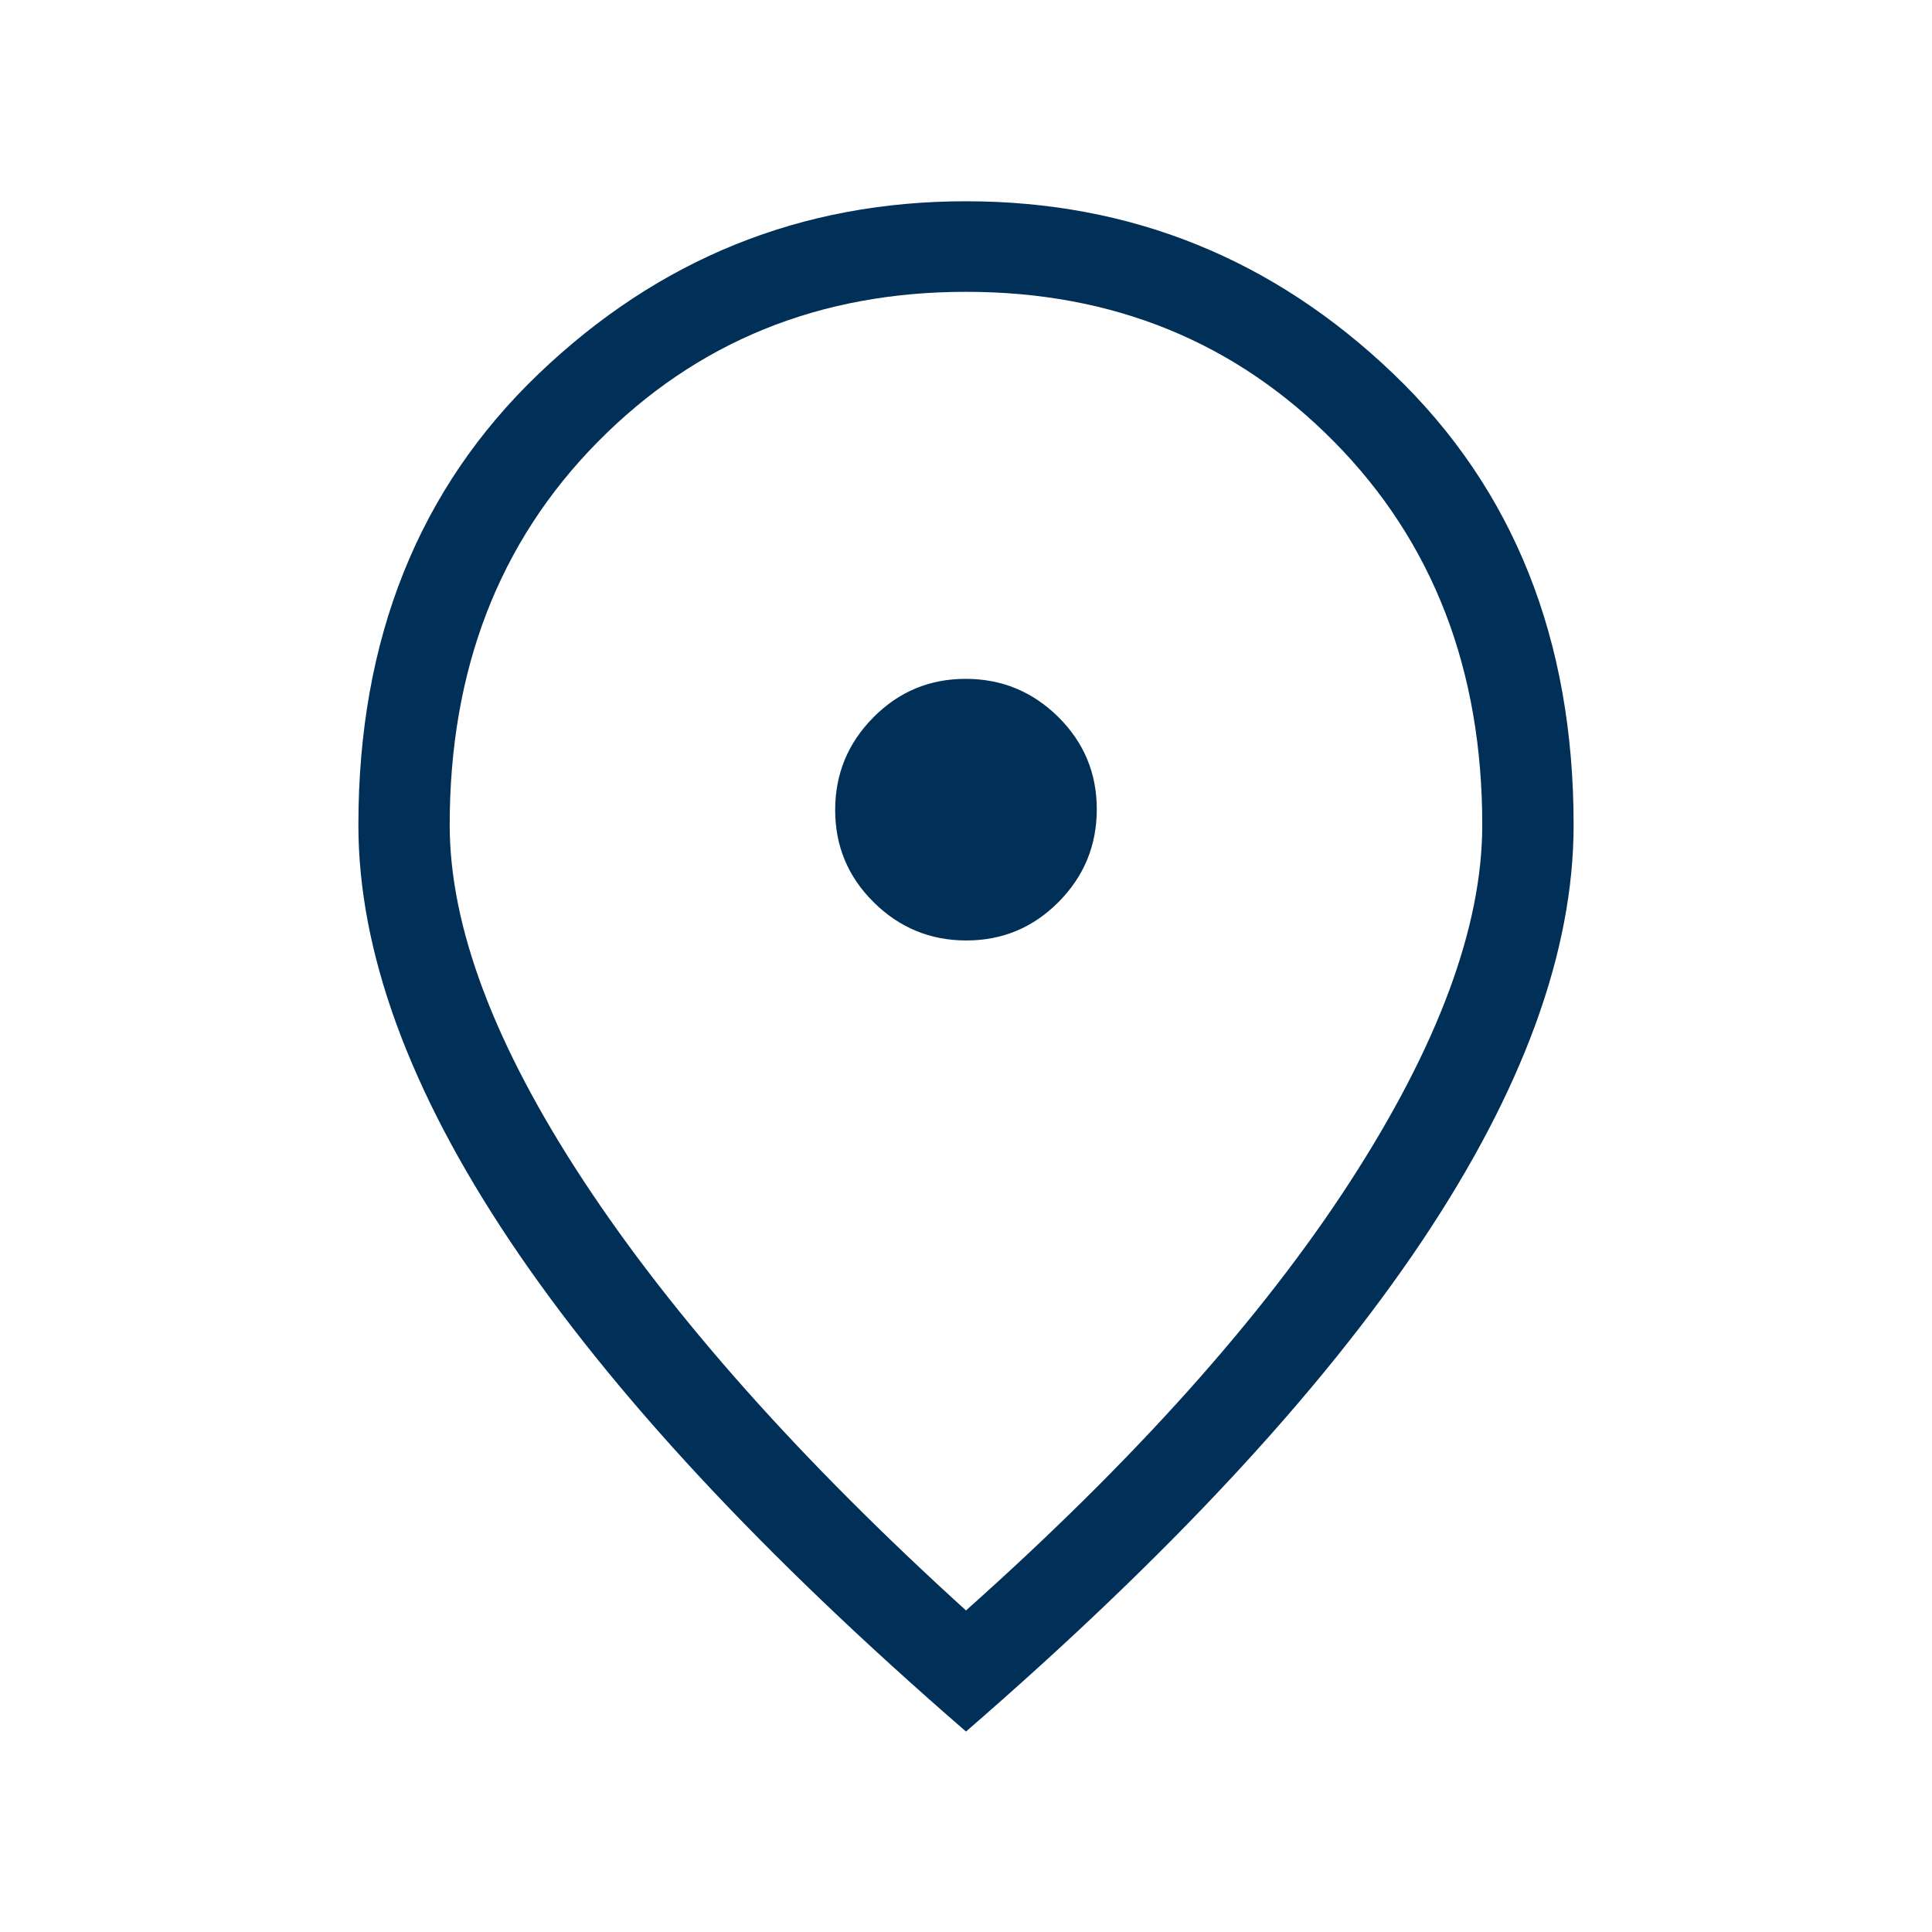 <svg width="46" height="46" viewBox="0 0 46 46" fill="none" xmlns="http://www.w3.org/2000/svg">
<mask id="mask0_4317_17552" style="mask-type:alpha" maskUnits="userSpaceOnUse" x="0" y="0" width="46" height="46">
<rect width="46" height="46" fill="#D9D9D9"/>
</mask>
<g mask="url(#mask0_4317_17552)">
<path d="M23.009 22.392C23.868 22.392 24.6 22.086 25.206 21.474C25.812 20.863 26.114 20.127 26.114 19.268C26.114 18.409 25.809 17.677 25.197 17.071C24.585 16.466 23.85 16.163 22.991 16.163C22.132 16.163 21.399 16.469 20.794 17.081C20.188 17.692 19.885 18.428 19.885 19.287C19.885 20.145 20.191 20.878 20.803 21.483C21.415 22.089 22.15 22.392 23.009 22.392ZM23 38.344C27.003 34.774 30.052 31.369 32.148 28.131C34.244 24.892 35.292 22.062 35.292 19.642C35.292 15.943 34.118 12.902 31.768 10.521C29.418 8.139 26.495 6.948 23 6.948C19.505 6.948 16.582 8.139 14.232 10.521C11.882 12.902 10.707 15.943 10.707 19.642C10.707 22.062 11.773 24.892 13.905 28.131C16.037 31.369 19.068 34.774 23 38.344ZM23 41.227C18.176 37.047 14.559 33.157 12.149 29.558C9.738 25.957 8.533 22.652 8.533 19.642C8.533 15.219 9.964 11.638 12.825 8.9C15.686 6.161 19.078 4.792 23 4.792C26.922 4.792 30.314 6.161 33.175 8.9C36.036 11.638 37.467 15.219 37.467 19.642C37.467 22.652 36.262 25.957 33.851 29.558C31.441 33.157 27.824 37.047 23 41.227Z" fill="#003057"/>
</g>
</svg>
